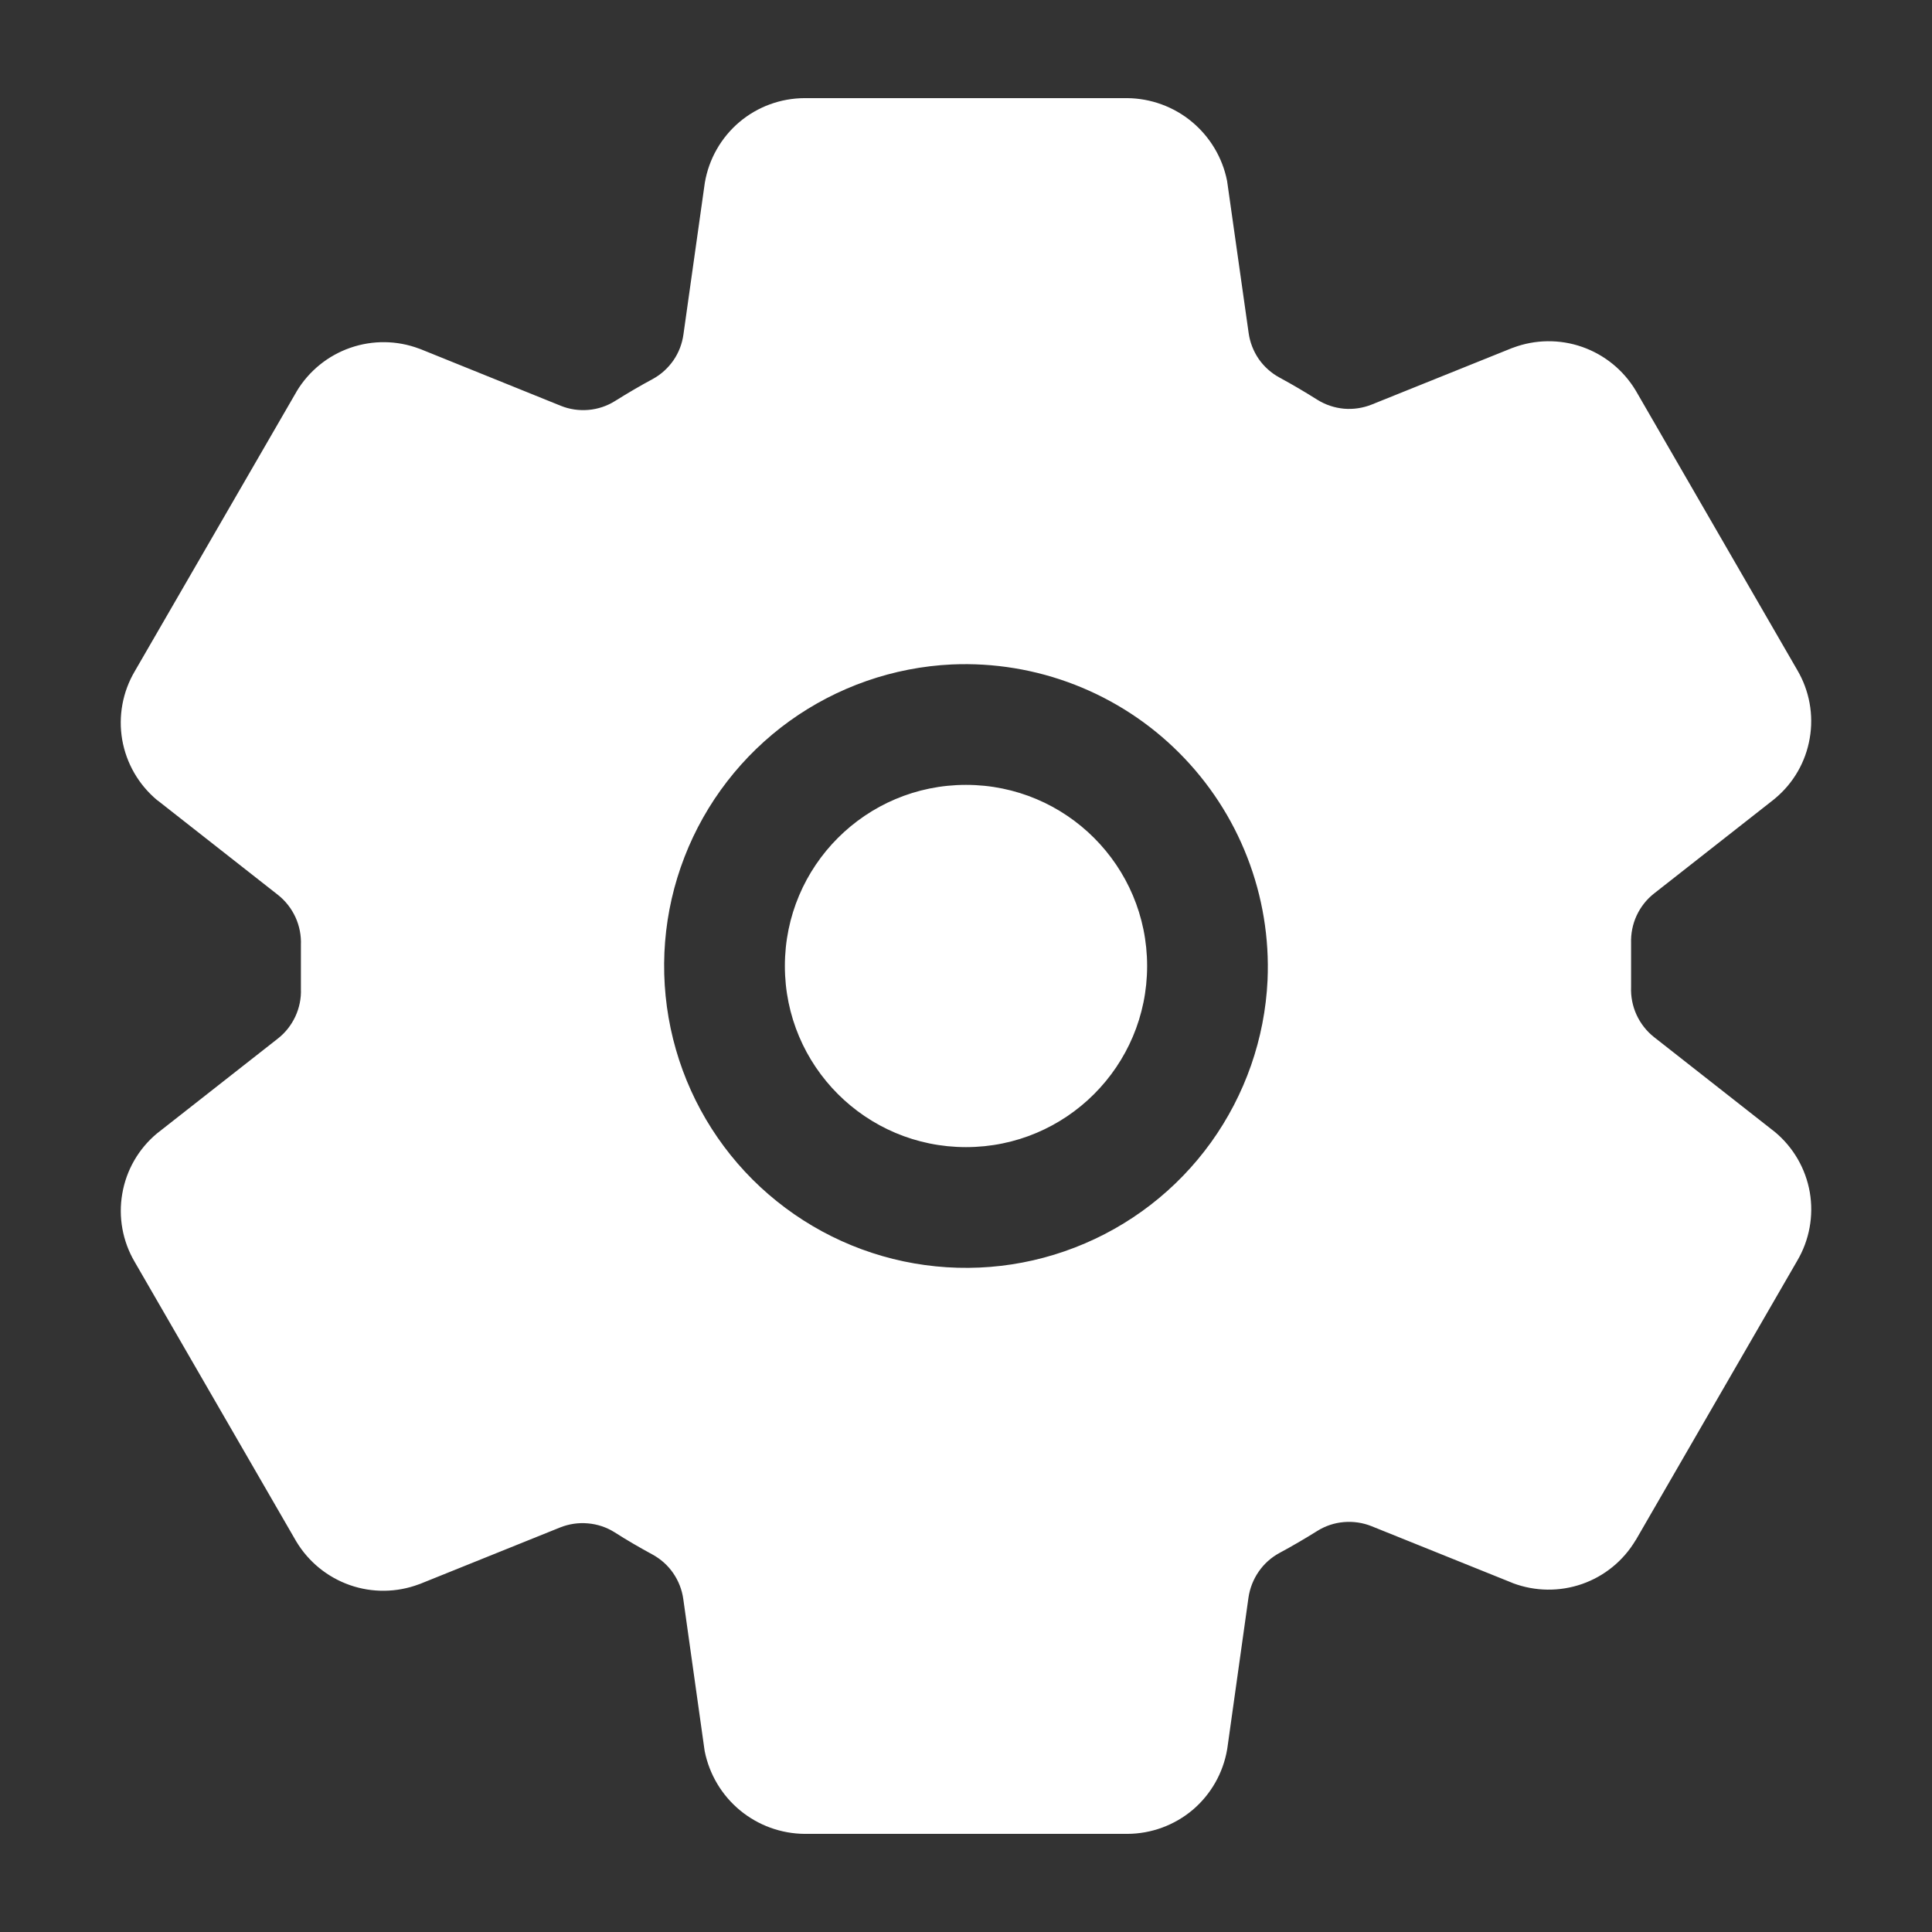 <svg width="24" height="24" viewBox="0 0 24 24" fill="none" xmlns="http://www.w3.org/2000/svg">
<rect x="0" y="0" width="24" height="24" fill="#333333" stroke="none"/>
<path fill-rule="evenodd" clip-rule="evenodd" d="M22.027 14.045L22.049 14.062C22.278 14.253 22.431 14.518 22.482 14.811C22.532 15.104 22.477 15.405 22.326 15.661L20.324 19.125C20.322 19.127 20.321 19.129 20.32 19.131C20.319 19.132 20.318 19.134 20.317 19.135C20.166 19.388 19.931 19.58 19.653 19.677C19.374 19.774 19.071 19.77 18.795 19.667L18.779 19.66L17.038 18.959C16.929 18.915 16.81 18.898 16.693 18.908C16.575 18.918 16.462 18.956 16.362 19.019C16.21 19.114 16.053 19.206 15.893 19.292C15.79 19.348 15.702 19.427 15.636 19.523C15.569 19.62 15.526 19.73 15.509 19.846L15.248 21.706L15.244 21.732C15.194 22.025 15.042 22.291 14.816 22.483C14.589 22.674 14.302 22.78 14.004 22.781H9.996C9.702 22.779 9.418 22.675 9.192 22.488C8.966 22.301 8.812 22.042 8.754 21.754L8.749 21.72L8.488 19.864C8.472 19.748 8.429 19.638 8.362 19.541C8.296 19.445 8.207 19.366 8.104 19.31C7.945 19.224 7.789 19.133 7.635 19.035C7.535 18.972 7.422 18.934 7.304 18.924C7.186 18.913 7.067 18.931 6.957 18.975L5.22 19.675L5.203 19.681C4.928 19.784 4.625 19.788 4.347 19.691C4.069 19.594 3.834 19.403 3.682 19.151C3.68 19.148 3.678 19.144 3.676 19.141L1.674 15.677C1.523 15.421 1.468 15.12 1.519 14.828C1.569 14.535 1.722 14.27 1.95 14.08L1.973 14.062L3.451 12.902C3.545 12.829 3.619 12.734 3.669 12.627C3.719 12.519 3.743 12.401 3.738 12.282V11.74C3.743 11.621 3.72 11.502 3.67 11.393C3.62 11.285 3.546 11.19 3.452 11.116L1.973 9.955L1.95 9.938C1.722 9.747 1.569 9.482 1.518 9.189C1.468 8.896 1.523 8.595 1.674 8.339L3.679 4.873L3.685 4.862C3.836 4.61 4.072 4.418 4.35 4.321C4.628 4.224 4.931 4.227 5.207 4.331L5.224 4.337L6.964 5.04C7.074 5.085 7.192 5.102 7.31 5.092C7.427 5.082 7.541 5.044 7.641 4.981C7.793 4.886 7.949 4.794 8.109 4.708C8.212 4.652 8.299 4.572 8.366 4.476C8.432 4.38 8.474 4.27 8.49 4.154L8.752 2.295L8.756 2.268C8.806 1.975 8.958 1.709 9.184 1.517C9.411 1.325 9.698 1.22 9.996 1.219H14.004C14.297 1.222 14.581 1.326 14.806 1.513C15.031 1.7 15.186 1.959 15.243 2.246L15.248 2.28L15.511 4.136C15.527 4.252 15.57 4.362 15.636 4.459C15.703 4.555 15.791 4.634 15.894 4.69C16.053 4.776 16.209 4.868 16.363 4.965C16.463 5.028 16.577 5.066 16.695 5.077C16.813 5.087 16.932 5.069 17.041 5.025L18.78 4.325L18.797 4.319C19.072 4.216 19.375 4.212 19.653 4.309C19.931 4.406 20.166 4.597 20.318 4.849C20.32 4.852 20.322 4.856 20.324 4.859L22.326 8.323C22.477 8.579 22.532 8.88 22.481 9.172C22.431 9.465 22.278 9.73 22.049 9.92L22.027 9.938L20.549 11.098C20.455 11.171 20.381 11.266 20.331 11.373C20.281 11.481 20.258 11.599 20.262 11.718V12.26C20.257 12.379 20.28 12.498 20.33 12.607C20.38 12.715 20.454 12.81 20.548 12.884L22.027 14.045ZM15.043 14.192C15.467 13.602 15.712 12.902 15.746 12.176C15.769 11.655 15.683 11.135 15.494 10.649C15.305 10.162 15.017 9.721 14.648 9.352C14.28 8.983 13.838 8.695 13.352 8.506C12.866 8.317 12.345 8.231 11.824 8.254C11.098 8.288 10.398 8.533 9.808 8.957C9.219 9.382 8.765 9.969 8.503 10.646C8.24 11.324 8.181 12.063 8.331 12.775C8.481 13.486 8.834 14.138 9.348 14.652C9.862 15.165 10.514 15.519 11.225 15.669C11.936 15.819 12.675 15.76 13.353 15.497C14.031 15.235 14.618 14.782 15.043 14.192ZM14.25 12C14.25 13.243 13.243 14.25 12 14.25C10.757 14.25 9.75 13.243 9.75 12C9.75 10.757 10.757 9.75 12 9.75C13.243 9.75 14.25 10.757 14.25 12Z" fill="white"/>
</svg>
